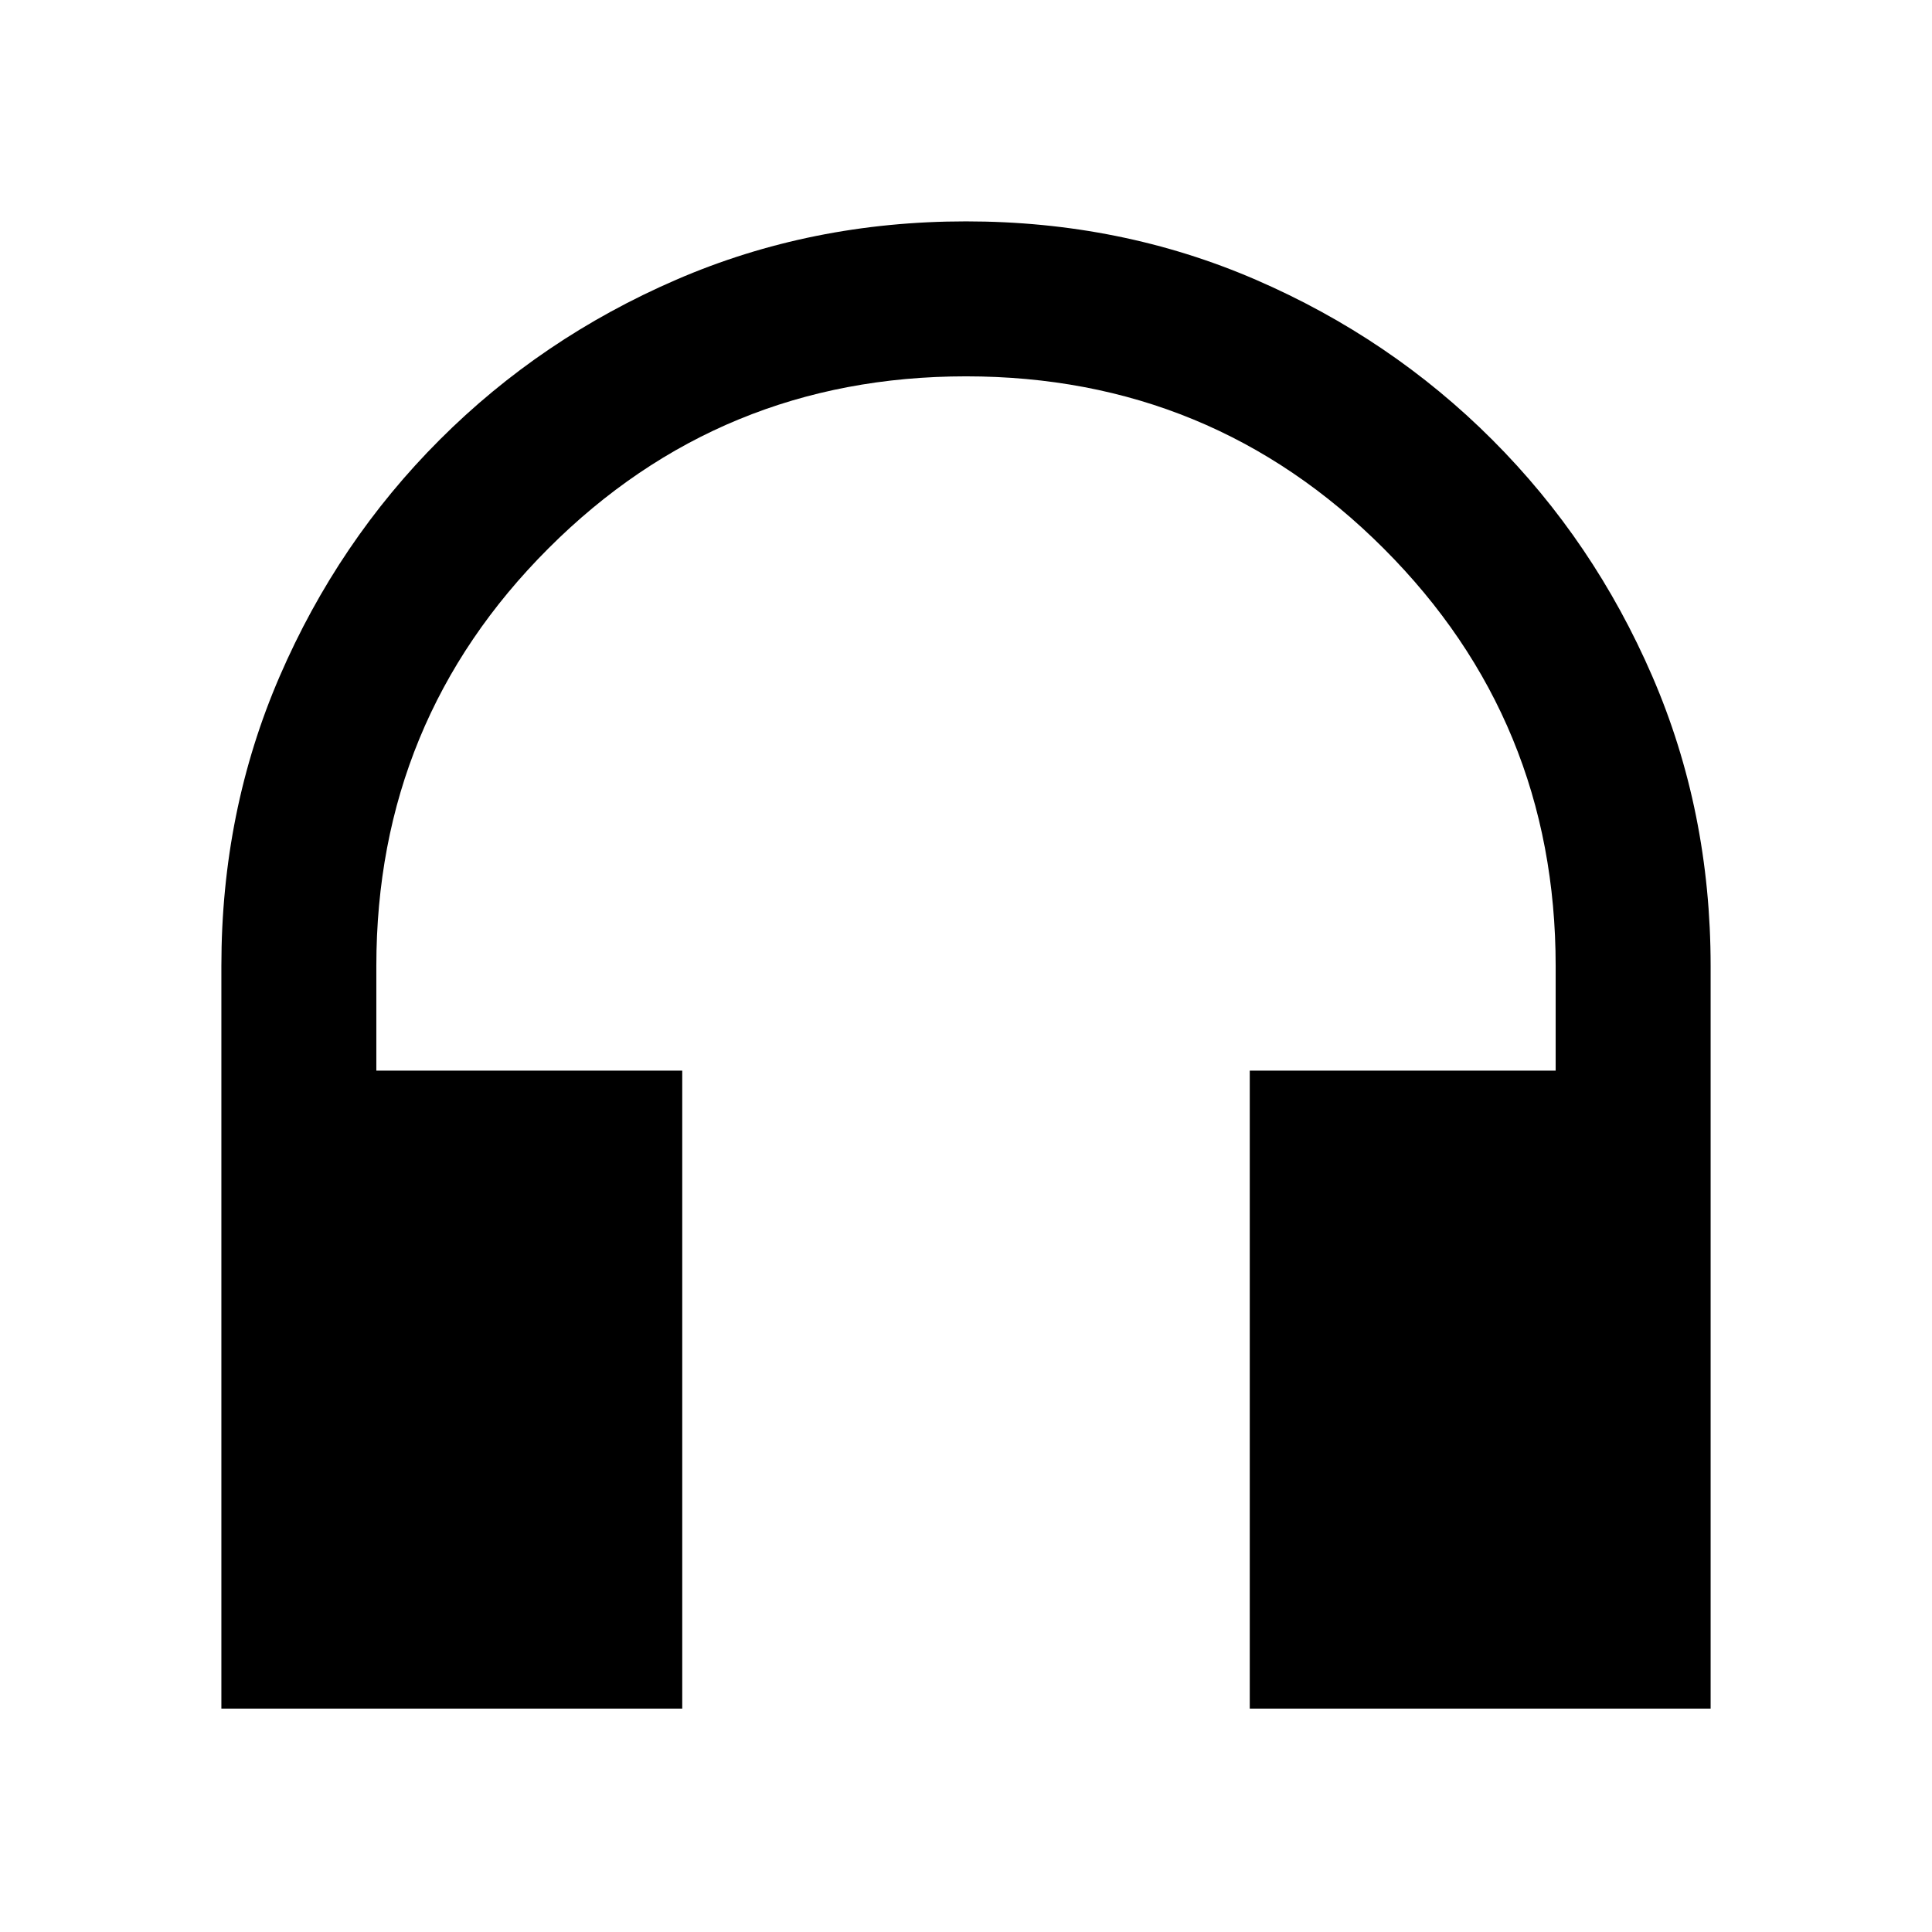 <svg xmlns="http://www.w3.org/2000/svg" height="48" width="48"><path d="M5.5 42.45V24Q5.5 20.15 6.95 16.8Q8.4 13.45 10.925 10.925Q13.45 8.4 16.8 6.95Q20.15 5.5 24 5.5Q27.85 5.5 31.2 6.95Q34.55 8.4 37.075 10.925Q39.6 13.45 41.05 16.8Q42.5 20.15 42.5 24V42.45H31.05V26.6H38.65V24Q38.65 17.9 34.375 13.625Q30.1 9.35 24 9.35Q17.9 9.35 13.625 13.625Q9.35 17.9 9.35 24V26.6H16.95V42.45Z"/></svg>